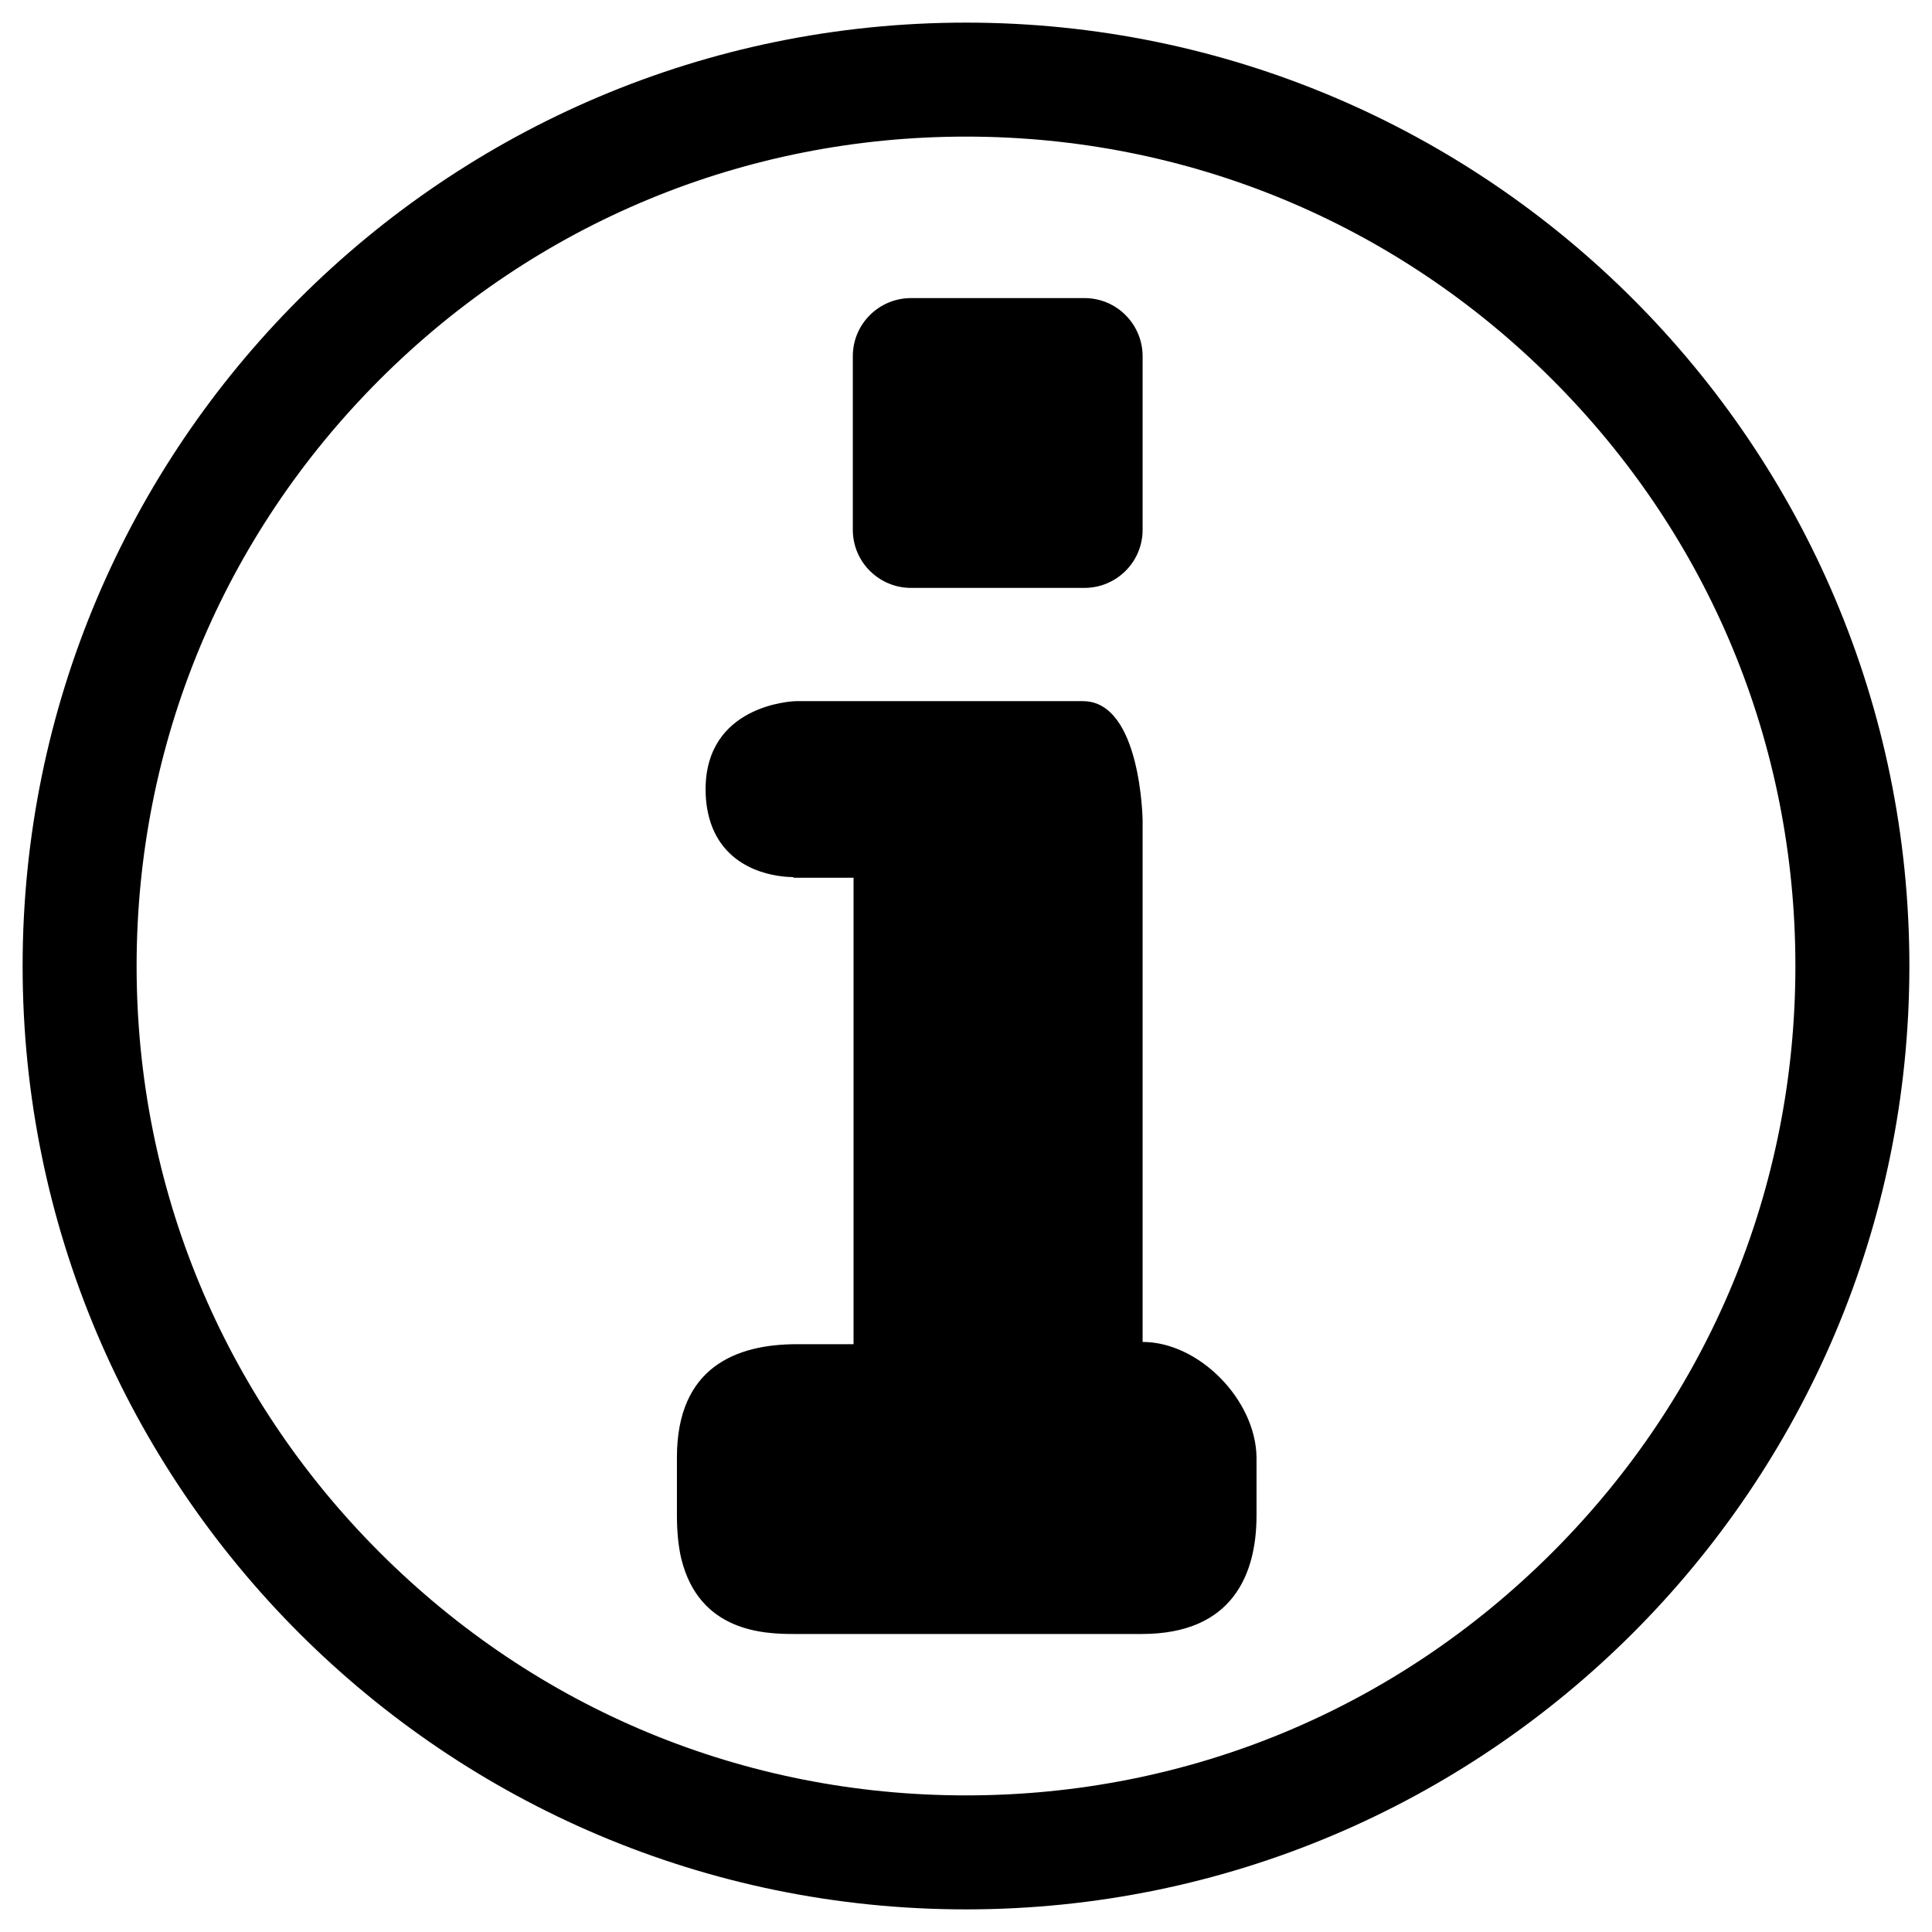 <!-- Generated by IcoMoon.io -->
<svg version="1.1" xmlns="http://www.w3.org/2000/svg" width="24" height="24" viewBox="0 0 24 24">
<title>details1</title>
<path d="M14.194 16.669c0 0 0-5.353 0-6.478 0 0-0.019-1.481-0.741-1.481-0.834 0-2.372 0-3.122 0-0.272 0-0.441 0-0.441 0s0 0 0 0c-0.066 0-1.125 0.056-1.125 1.097 0 0.169 0.028 0.309 0.066 0.422 0.216 0.628 0.881 0.666 1.012 0.666 0.009 0 0.019 0.009 0.019 0.009h0.741v5.794h-0.703c-0.75 0-1.491 0.281-1.491 1.406v0.722c0 0.206 0.019 0.394 0.056 0.544 0.225 0.9 1.022 0.928 1.397 0.928h4.322c1.134 0 1.425-0.75 1.425-1.472 0 0 0 0 0-0.722-0.009-0.712-0.712-1.434-1.416-1.434z"></path>
<path d="M11.316 7.303h2.156c0.394 0 0.722-0.319 0.722-0.722v-2.156c0-0.394-0.319-0.722-0.722-0.722h-2.156c-0.394 0-0.722 0.319-0.722 0.722v2.156c0 0.403 0.328 0.722 0.722 0.722z"></path>
<path d="M12 1.697c2.747 0 5.334 1.069 7.284 3.019s3.019 4.528 3.019 7.284-1.069 5.334-3.019 7.284-4.528 3.019-7.284 3.019-5.334-1.069-7.284-3.019-3.019-4.537-3.019-7.284 1.069-5.334 3.019-7.284 4.538-3.019 7.284-3.019zM12 0.281c-6.469 0-11.719 5.25-11.719 11.719s5.25 11.719 11.719 11.719 11.719-5.25 11.719-11.719-5.25-11.719-11.719-11.719v0z"></path>
</svg>

